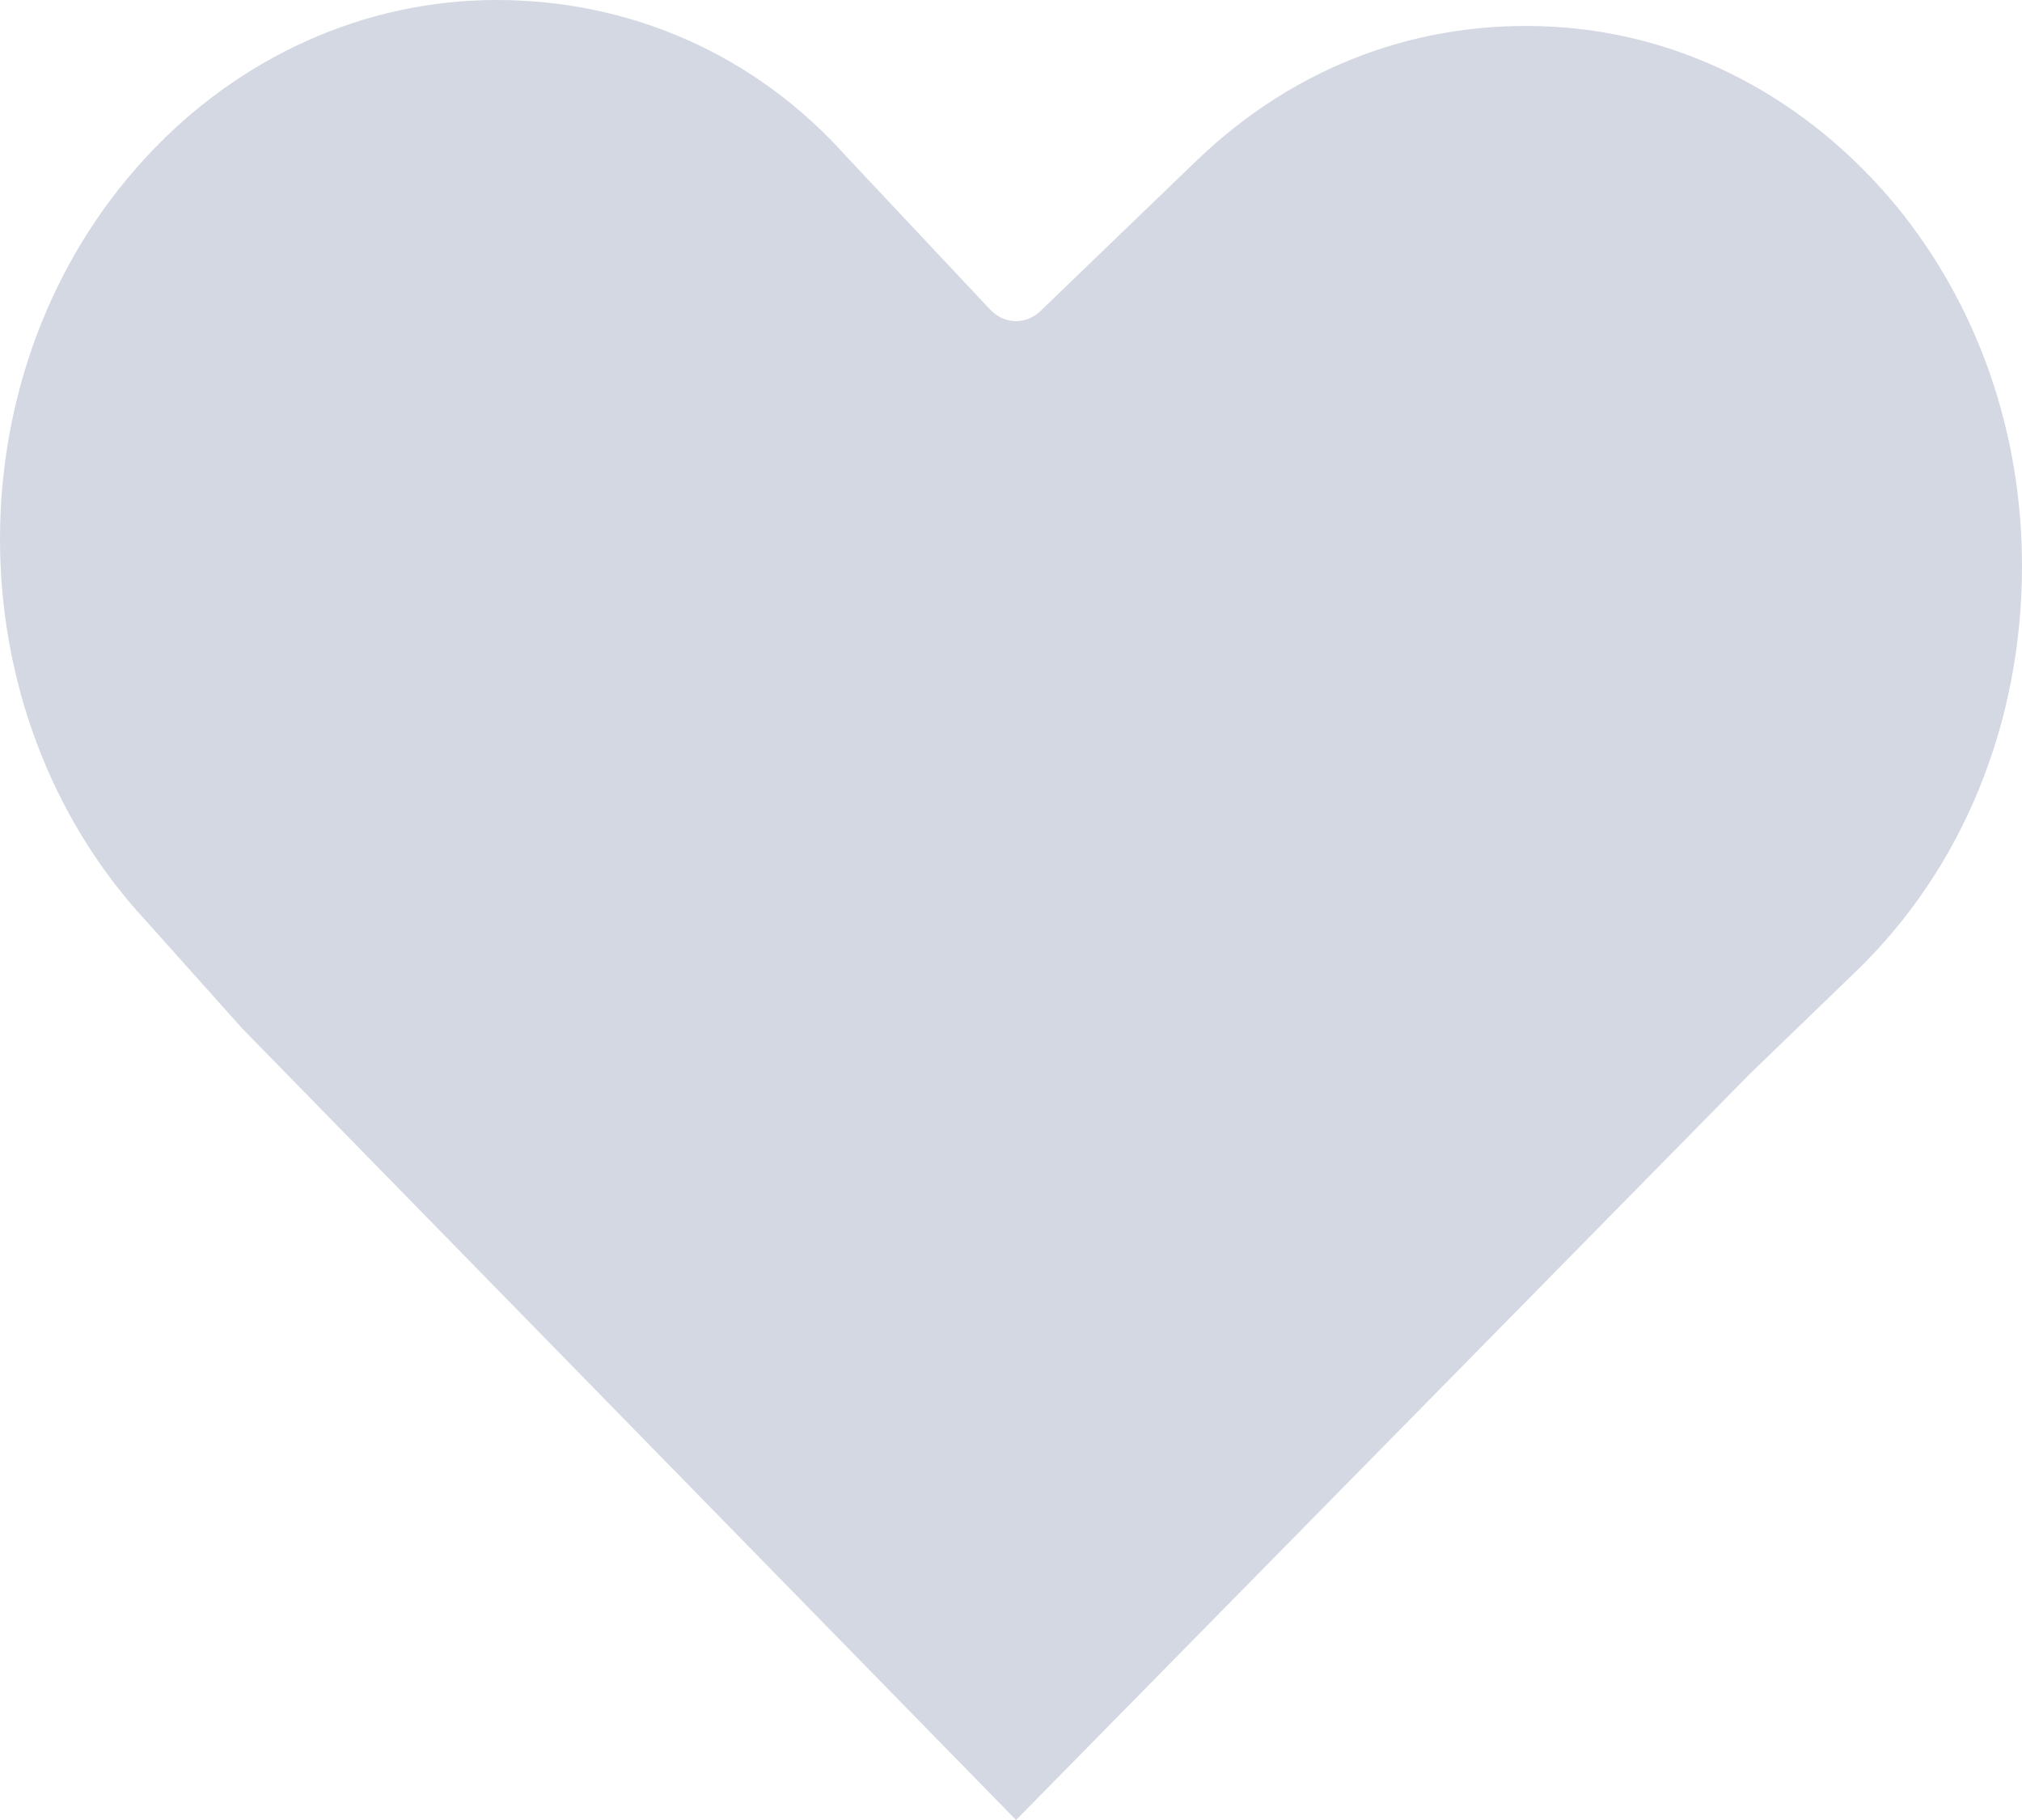 <svg width="20" height="18" viewBox="0 0 20 18" fill="none" xmlns="http://www.w3.org/2000/svg">
<path d="M4.911 0C3.599 0 2.36 0.567 1.449 1.55C-0.483 3.63 -0.483 7.034 1.449 9.113L2.396 10.172L10.05 18L17.303 10.626L18.36 9.605C19.417 8.584 20 7.147 20 5.597C20 4.273 19.563 3.025 18.761 2.042C17.886 0.983 16.683 0.34 15.371 0.265C14.059 0.189 12.82 0.643 11.836 1.588L10.305 3.063C10.159 3.214 9.941 3.214 9.795 3.063L8.374 1.55C7.462 0.529 6.223 0 4.911 0Z" fill="#D4D8E3"/>
</svg>
